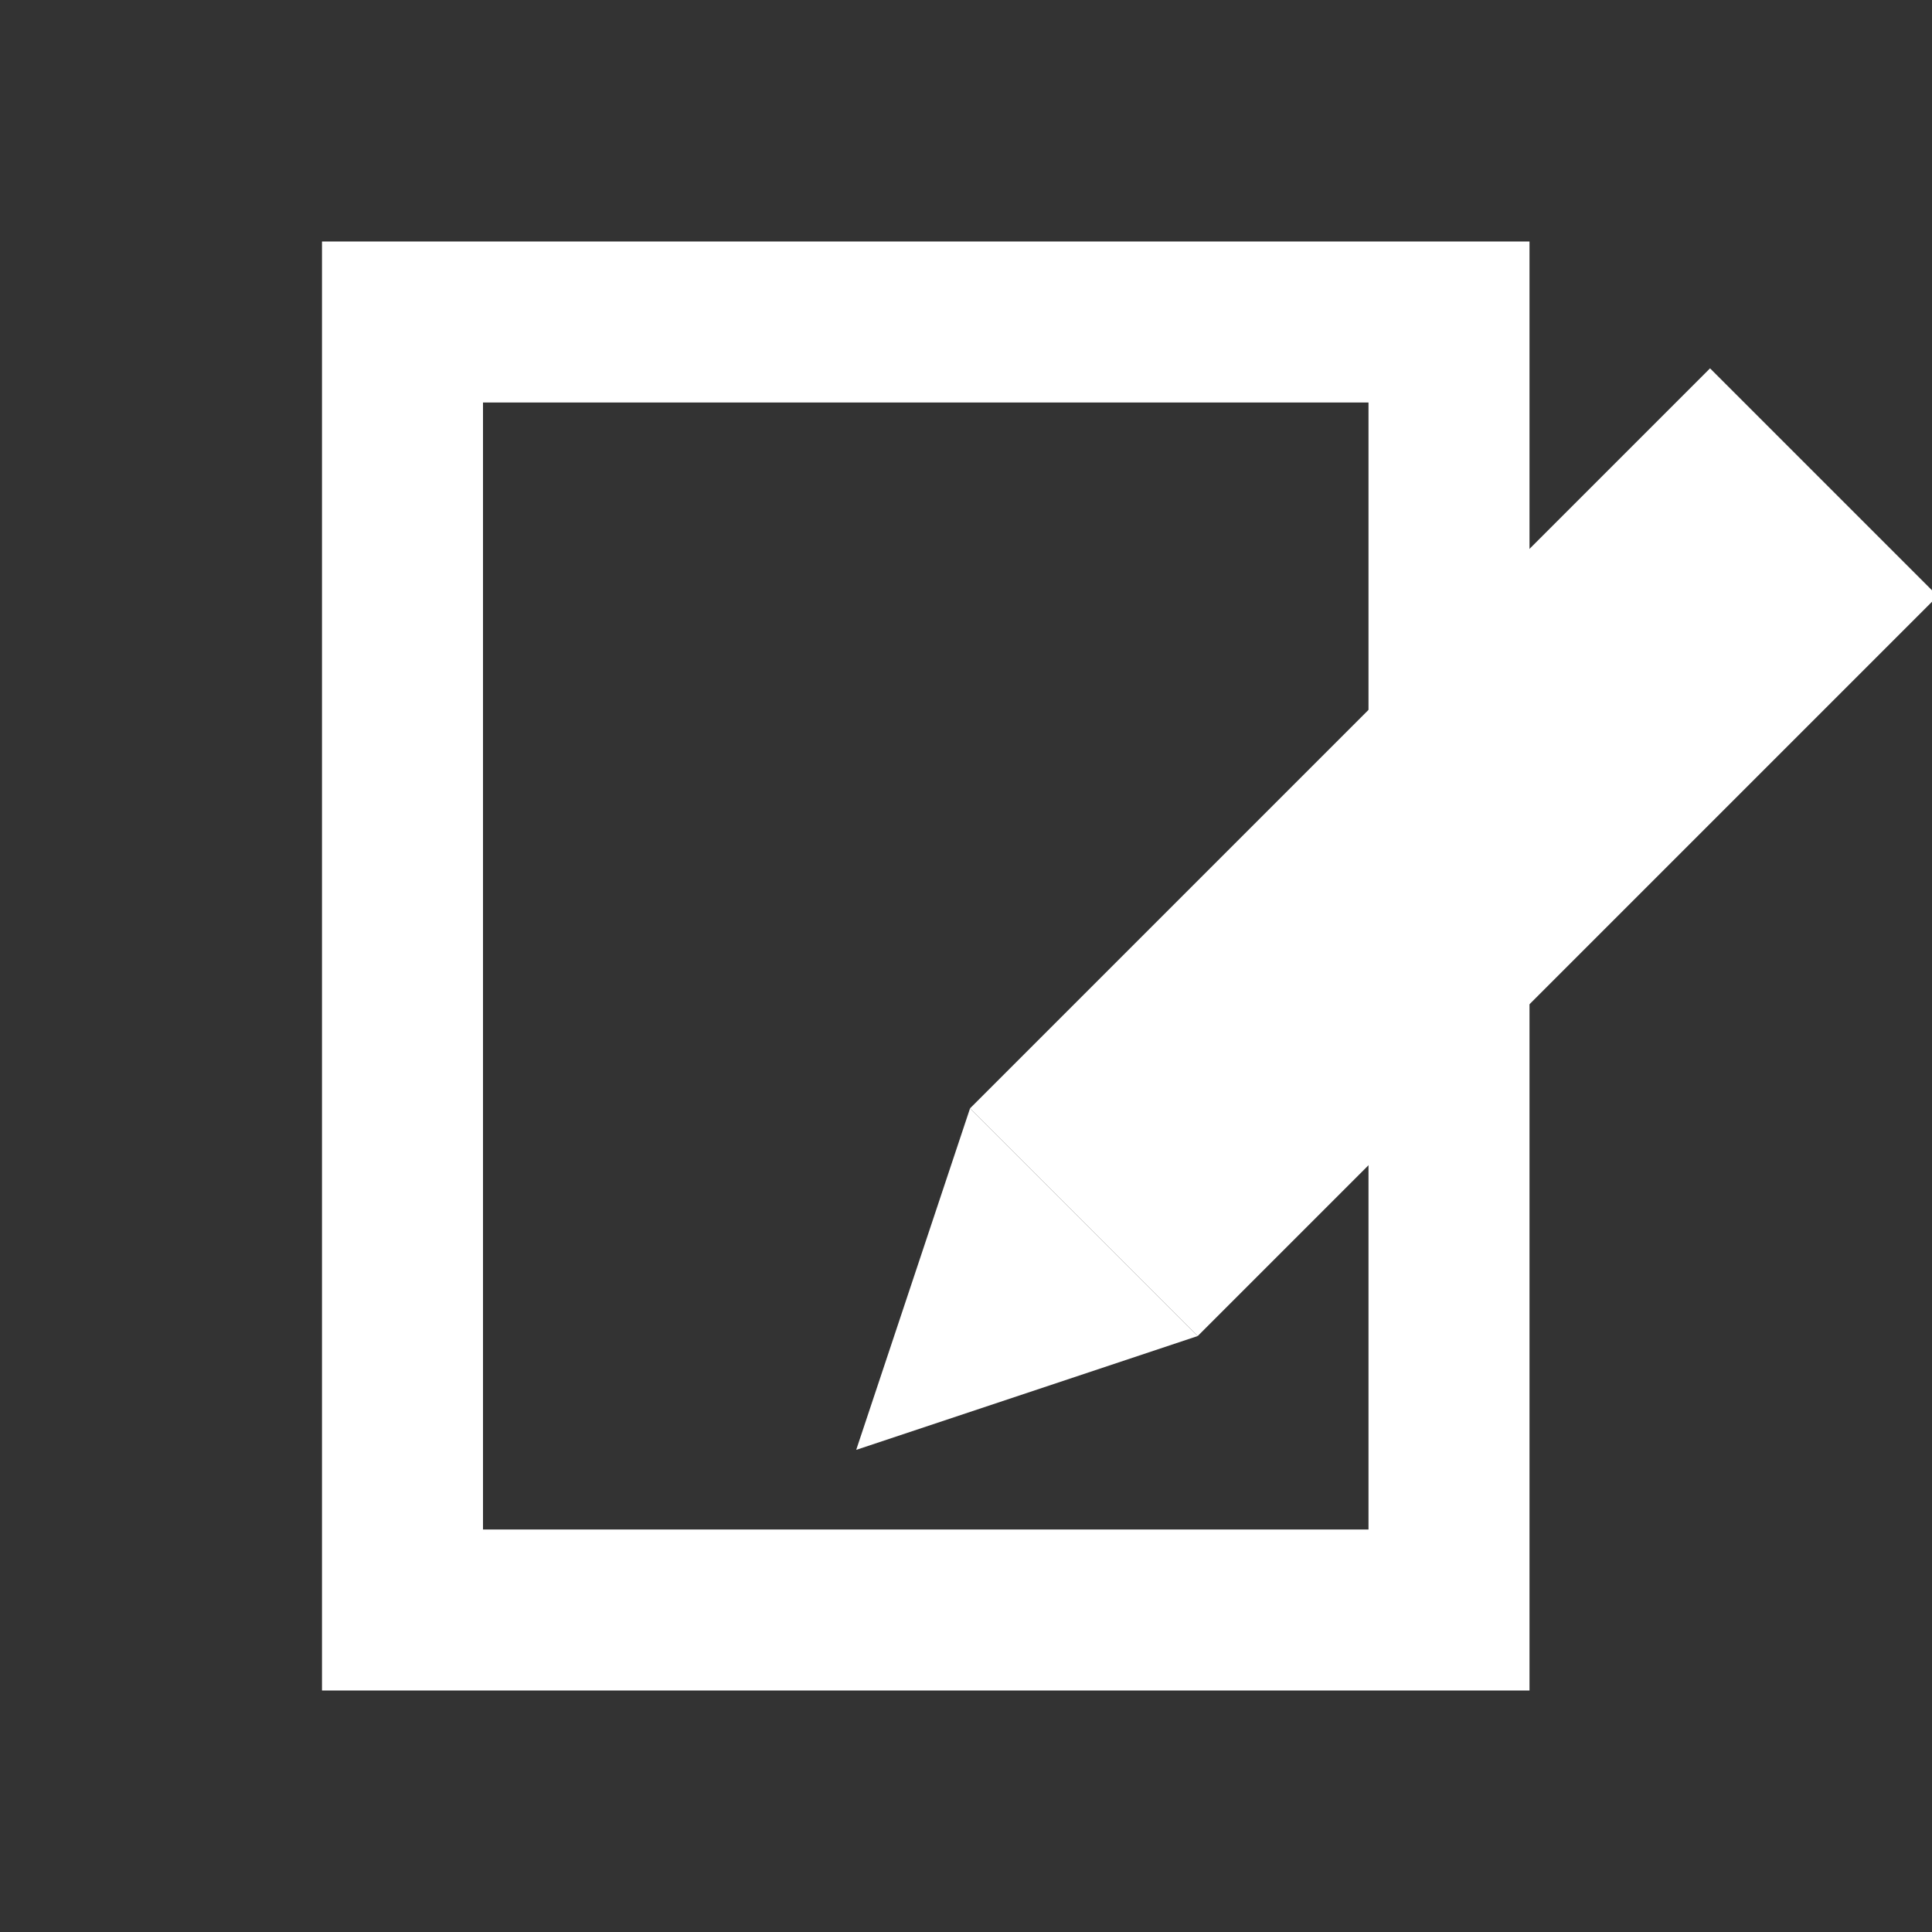 <svg xmlns="http://www.w3.org/2000/svg" xmlns:xlink="http://www.w3.org/1999/xlink" width="24" height="24" viewBox="0 0 24 24"><rect x="0" y="0" width="24" height="24" fill="#333333" stroke="none"/><defs><style>.a,.d{fill:#fff;}.a{stroke:#707070;}.b{clip-path:url(#a);}.c,.f{fill:none;}.c{stroke:#fff;stroke-width:2px;}.e{stroke:none;}</style><clipPath id="a"><rect class="a" width="24" height="24" transform="translate(6 208)"/></clipPath></defs><g class="b" transform="translate(-6 -208)"><g class="c" transform="translate(10 211)"><rect class="e" width="15" height="18"/><rect class="f" x="1" y="1" width="13" height="16"/></g><g transform="translate(155.229 49.234) rotate(45)"><rect class="d" width="4" height="13" transform="translate(25 206)"/><path class="d" d="M2,0,4,4H0Z" transform="translate(29 223) rotate(180)"/></g></g></svg>